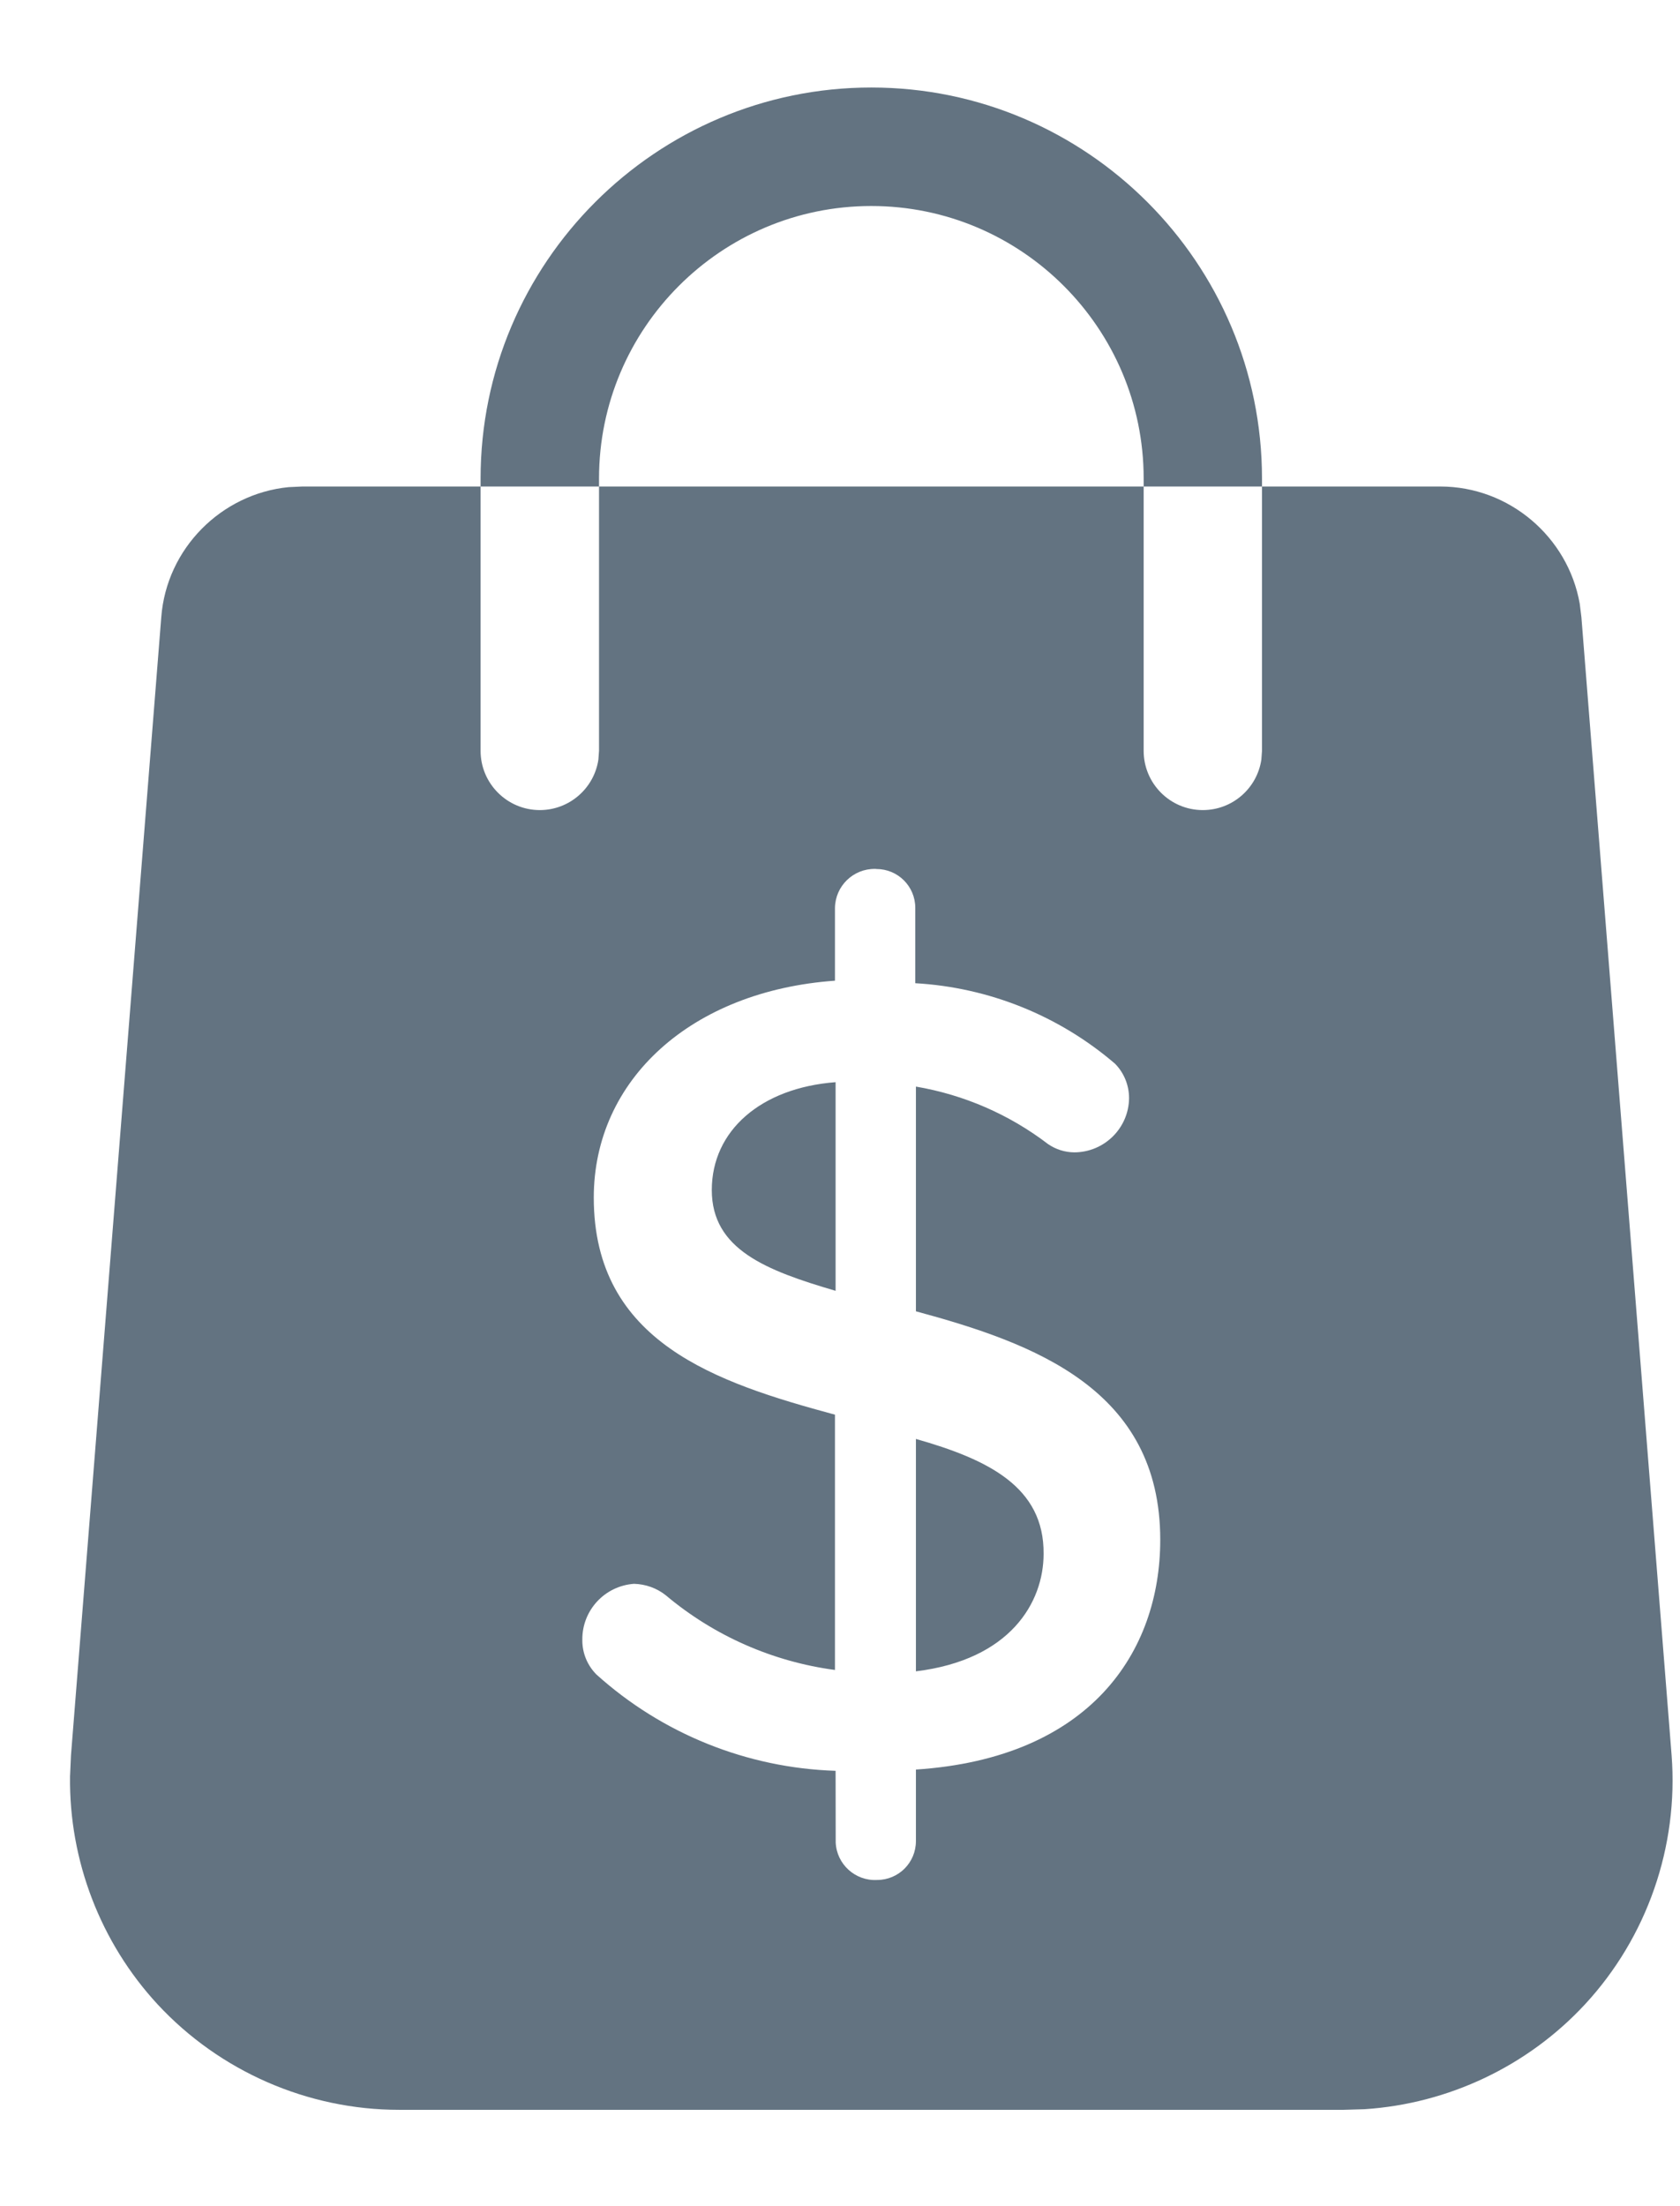 <svg width="16" height="21" viewBox="0 0 16 21" fill="none" xmlns="http://www.w3.org/2000/svg">
<path d="M4.577 4.631V7.147C4.577 7.458 4.83 7.711 5.141 7.711C5.424 7.711 5.659 7.502 5.699 7.23L5.705 7.147V4.631H10.892V7.147C10.892 7.458 11.144 7.711 11.455 7.711C11.739 7.711 11.973 7.502 12.013 7.23L12.019 7.147V4.631H13.717C14.373 4.631 14.933 5.111 15.045 5.746L15.061 5.875L15.92 16.707C15.987 17.577 15.686 18.441 15.095 19.079C14.549 19.668 13.793 20.025 12.996 20.077L12.796 20.083H3.801C2.931 20.083 2.093 19.717 1.501 19.079C0.956 18.49 0.657 17.708 0.667 16.909L0.676 16.709L1.536 5.874C1.586 5.221 2.108 4.7 2.749 4.637L2.879 4.631H4.577ZM8.334 8.271C8.126 8.268 7.955 8.434 7.952 8.642V9.335C6.585 9.432 5.655 10.277 5.655 11.4C5.655 12.78 6.828 13.162 7.952 13.466V15.896C7.359 15.817 6.8 15.571 6.342 15.186C6.256 15.117 6.149 15.079 6.038 15.076C5.758 15.096 5.542 15.33 5.546 15.611C5.545 15.734 5.593 15.851 5.68 15.939C6.307 16.504 7.114 16.829 7.958 16.856L7.959 17.538C7.968 17.745 8.145 17.906 8.353 17.895C8.558 17.895 8.723 17.73 8.723 17.525V16.844C10.382 16.735 11.05 15.726 11.05 14.657C11.05 13.223 9.847 12.786 8.723 12.482V10.343C9.181 10.421 9.612 10.608 9.981 10.89C10.055 10.941 10.141 10.968 10.23 10.969C10.516 10.969 10.75 10.739 10.753 10.453C10.753 10.33 10.705 10.212 10.619 10.125C10.086 9.668 9.418 9.399 8.717 9.359V8.642C8.717 8.437 8.552 8.272 8.347 8.272C8.343 8.271 8.338 8.271 8.334 8.271ZM8.723 13.697C9.41 13.892 9.945 14.153 9.939 14.791C9.939 15.252 9.623 15.799 8.723 15.909V13.697ZM7.958 10.301V12.287C7.296 12.093 6.779 11.893 6.779 11.328C6.779 10.762 7.247 10.355 7.958 10.301ZM8.298 0.833C10.35 0.833 12.019 2.503 12.019 4.555V4.631H10.892V4.555C10.892 3.124 9.728 1.961 8.298 1.961C6.868 1.961 5.705 3.124 5.705 4.555V4.631H4.577V4.555C4.577 2.503 6.247 0.833 8.298 0.833Z" fill="#637381"/>
</svg>
